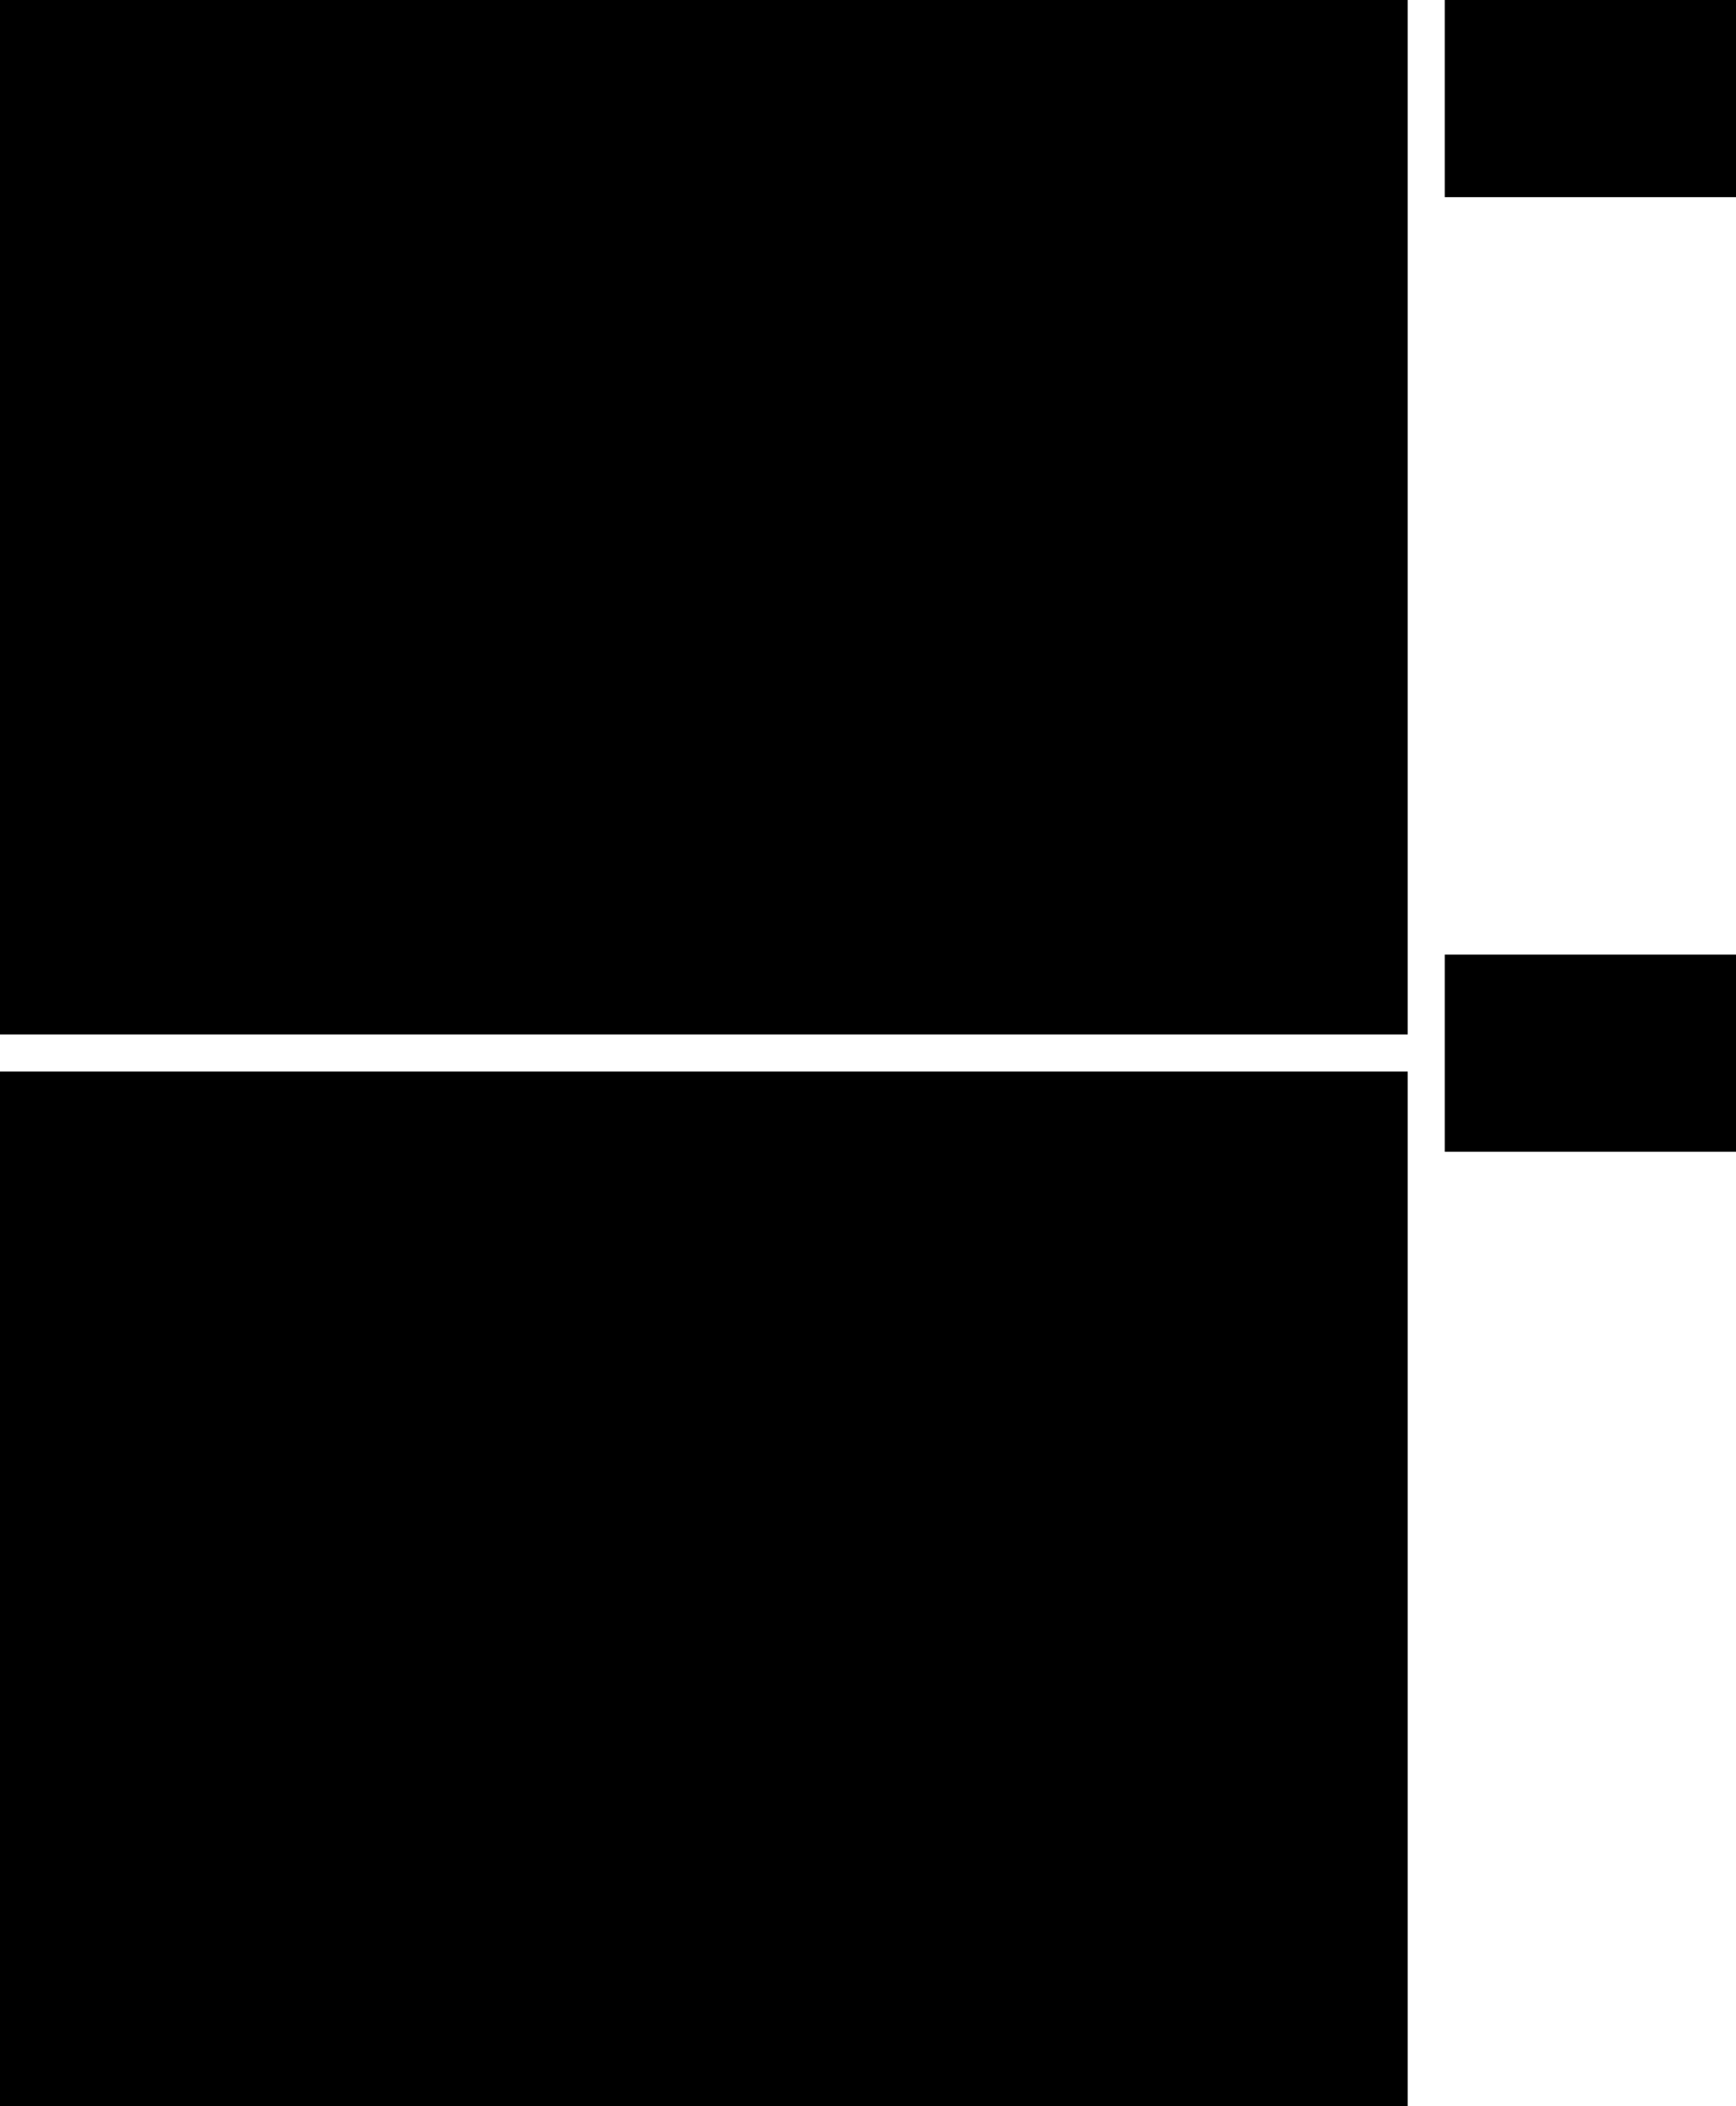 <svg xmlns="http://www.w3.org/2000/svg" width="510.8" viewBox="0 0 510.8 619.5" height="619.5" xml:space="preserve"><path d="M0 0h414.2v304.3H0zM0 315.2h414.2v304.3H0zM425.1 0h85.7v58h-85.7zM425.1 280.8h85.7v58h-85.7z"></path></svg>